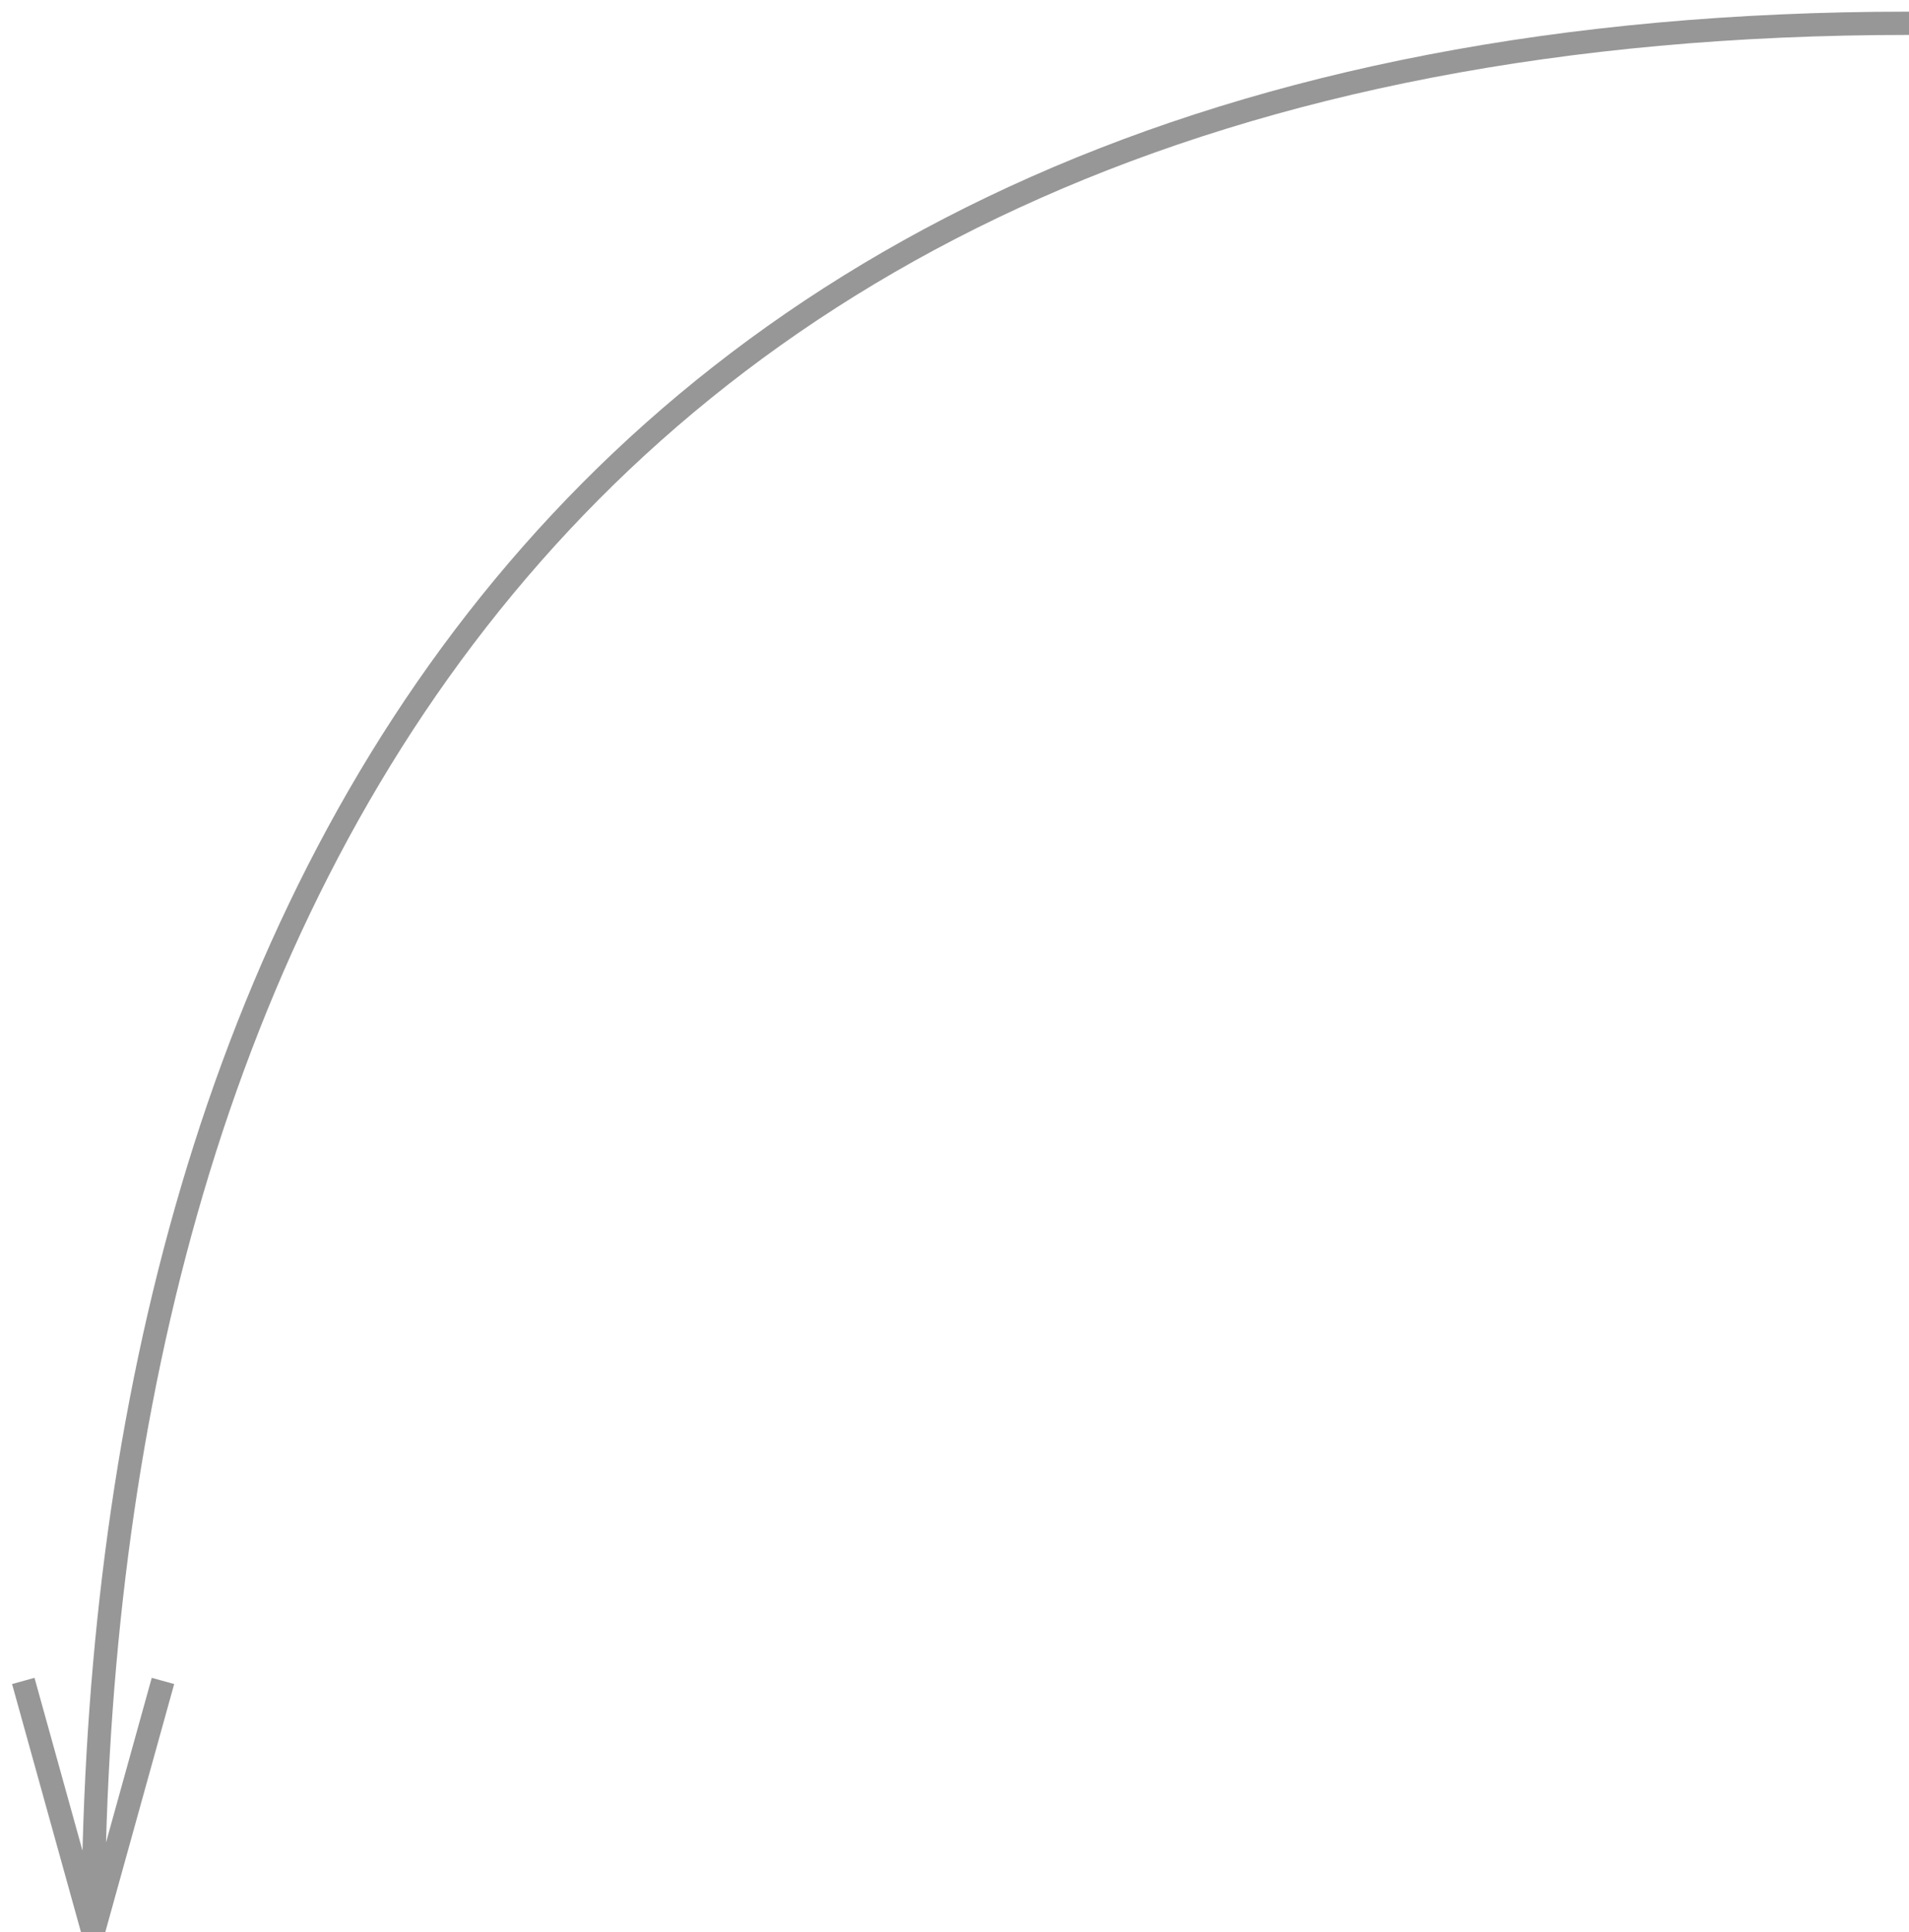 <svg xmlns="http://www.w3.org/2000/svg" width="82" height="83" viewBox="0 0 82 83">
  <g fill="none" fill-rule="evenodd" stroke="#979797" transform="translate(-918 -312)">
    <path d="M1000 313C940 313 922 354 922 395M919 384.2L922 395 925 384.2"/>
  </g>
</svg>
